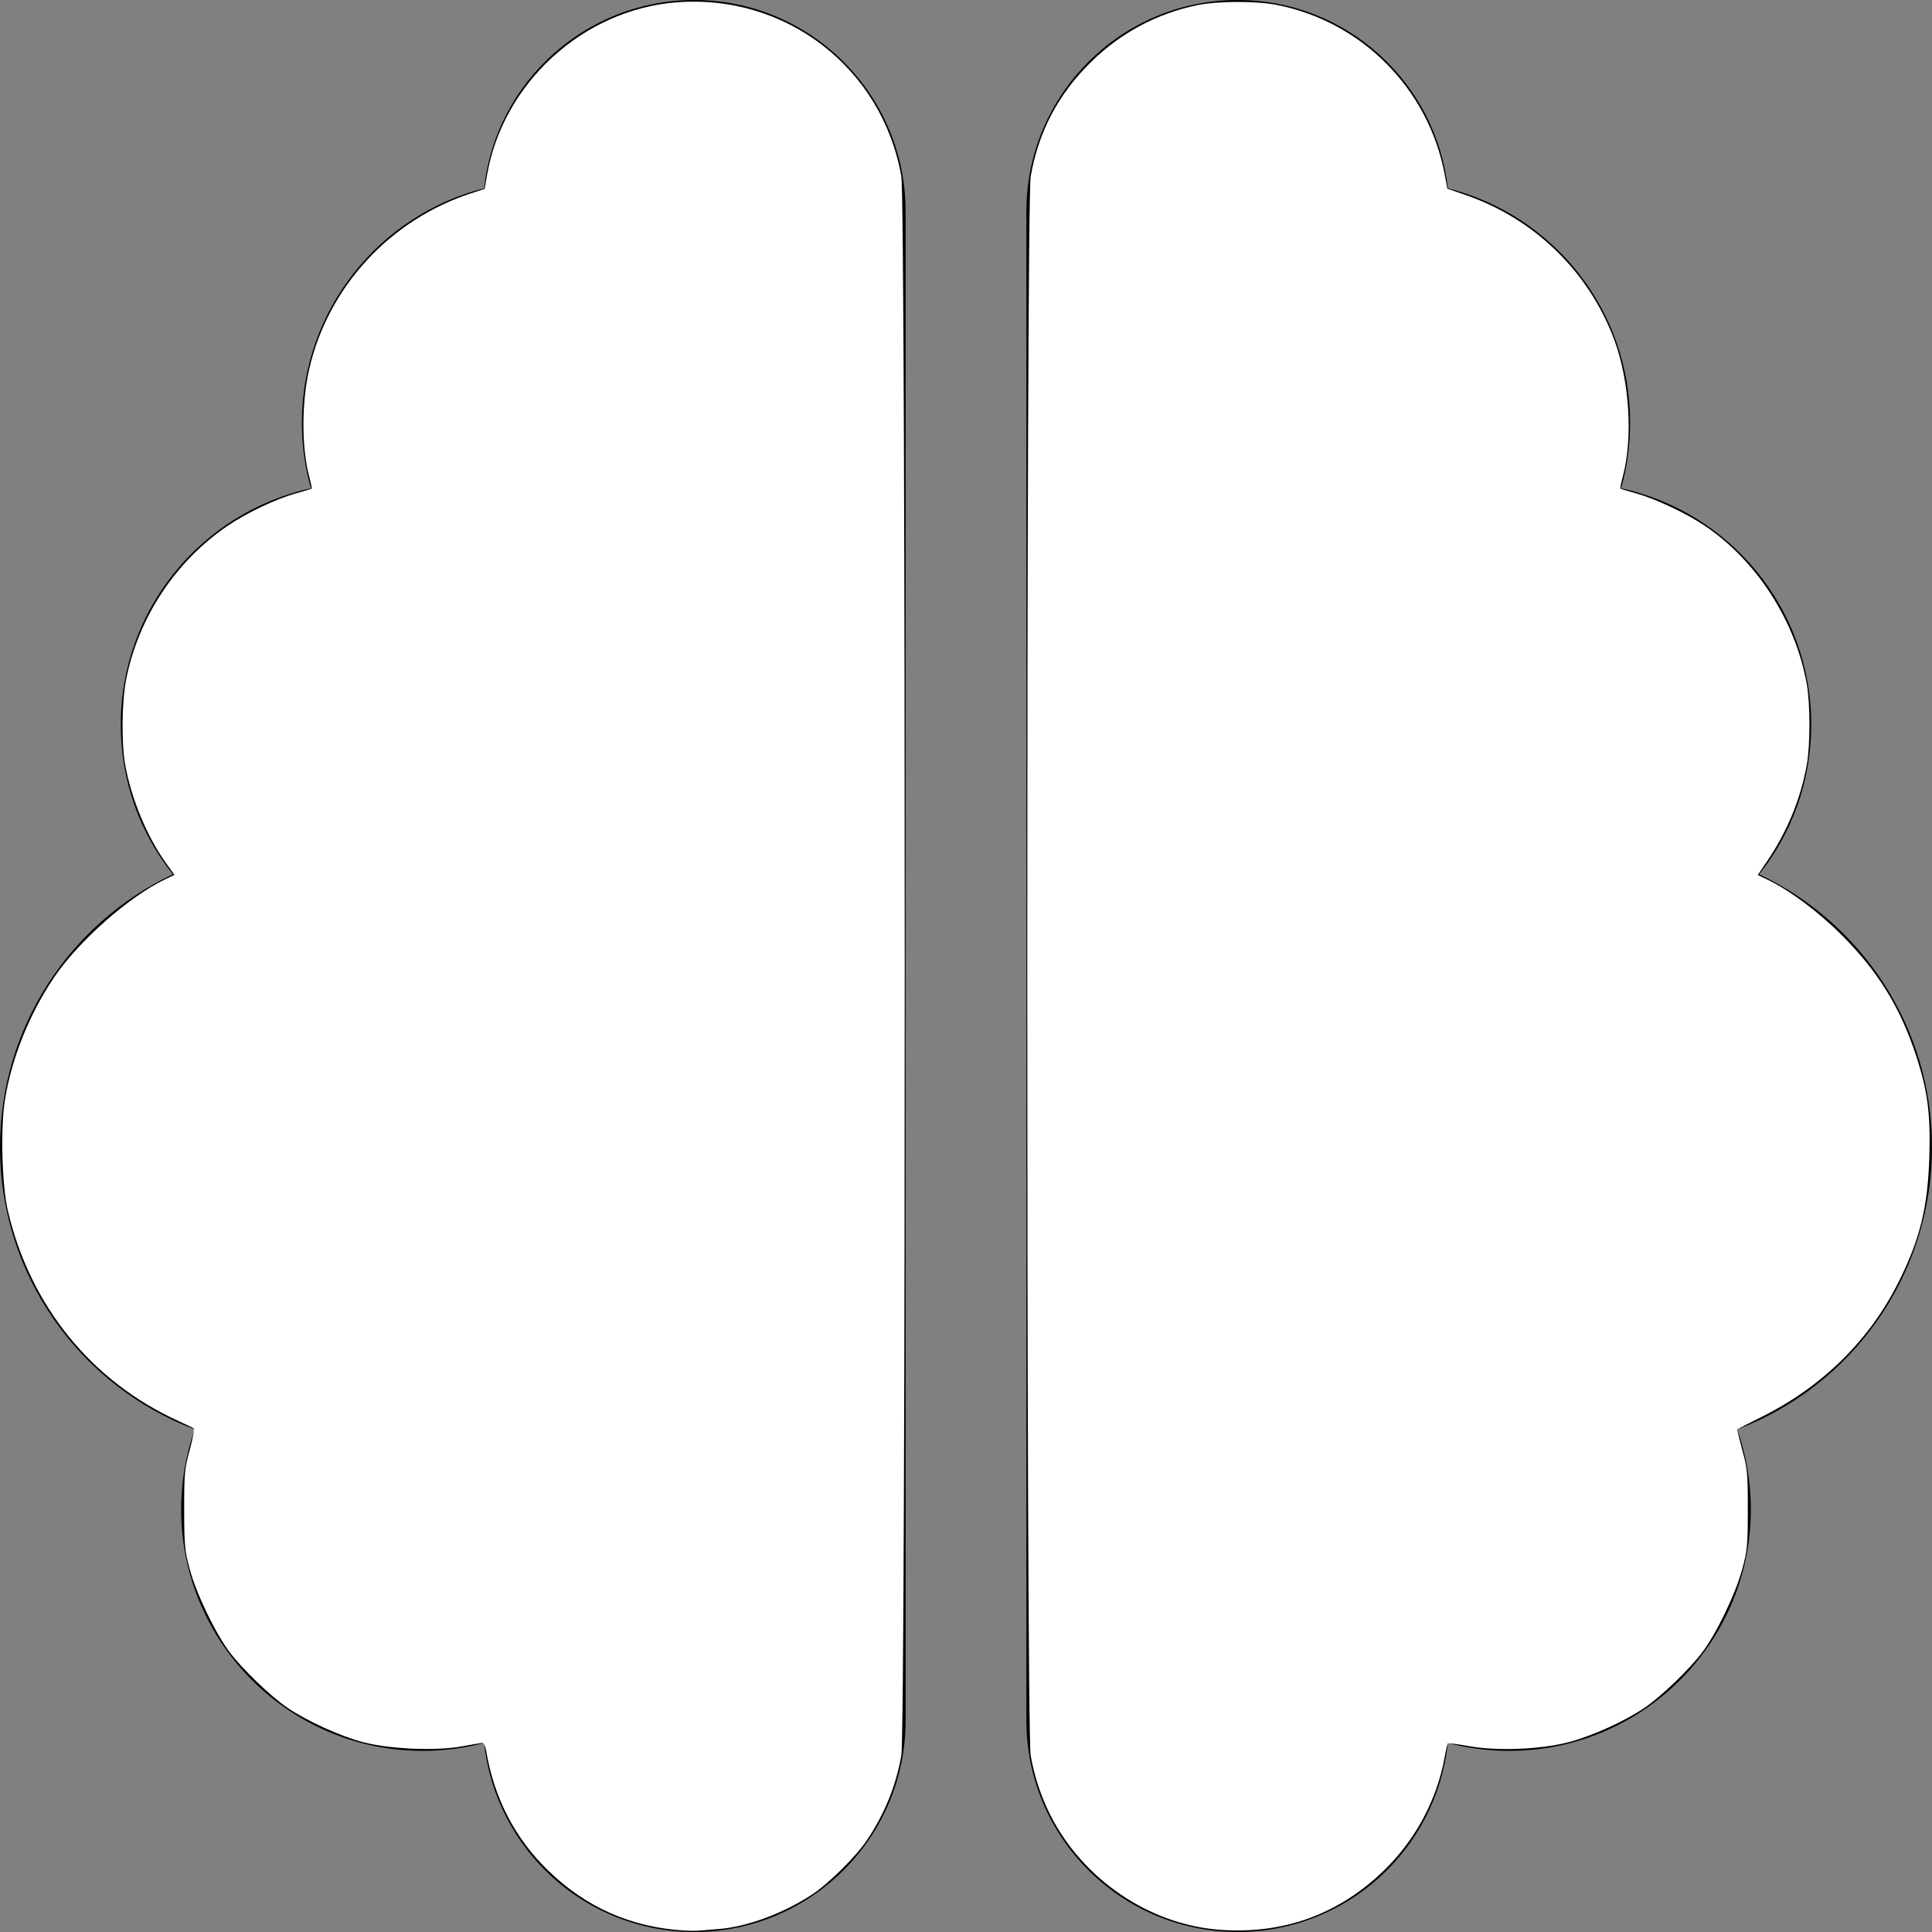 <?xml version="1.0" encoding="UTF-8" standalone="no"?>
<svg
   viewBox="0 0 512 512"
   version="1.1"
   id="svg4"
   sodipodi:docname="hackwiki.svg"
   inkscape:version="1.2.2 (b0a8486541, 2022-12-01)"
   xmlns:inkscape="http://www.inkscape.org/namespaces/inkscape"
   xmlns:sodipodi="http://sodipodi.sourceforge.net/DTD/sodipodi-0.dtd"
   xmlns="http://www.w3.org/2000/svg"
   xmlns:svg="http://www.w3.org/2000/svg">
  <rect x="0" y="0" width="512" height="512" fill="#808080" stroke="none"/>
  <defs
     id="defs8" />
  <sodipodi:namedview
     id="namedview6"
     pagecolor="#ffffff"
     bordercolor="#666666"
     borderopacity="1.0"
     inkscape:showpageshadow="2"
     inkscape:pageopacity="0.0"
     inkscape:pagecheckerboard="0"
     inkscape:deskcolor="#d1d1d1"
     showgrid="false"
     inkscape:zoom="1.8359375"
     inkscape:cx="256"
     inkscape:cy="256.27234"
     inkscape:window-width="1920"
     inkscape:window-height="1008"
     inkscape:window-x="0"
     inkscape:window-y="0"
     inkscape:window-maximized="1"
     inkscape:current-layer="svg4" />
  <!--! Font Awesome Pro 6.4.2 by @fontawesome - https://fontawesome.com License - https://fontawesome.com/license (Commercial License) Copyright 2023 Fonticons, Inc. -->
  <path
     d="M184 0c30.9 0 56 25.1 56 56V456c0 30.9-25.1 56-56 56c-28.9 0-52.7-21.9-55.7-50.1c-5.2 1.4-10.7 2.1-16.3 2.1c-35.3 0-64-28.7-64-64c0-7.4 1.3-14.6 3.6-21.2C21.4 367.4 0 338.2 0 304c0-31.9 18.7-59.5 45.8-72.3C37.1 220.8 32 207 32 192c0-30.7 21.6-56.3 50.4-62.6C80.8 123.9 80 118 80 112c0-29.9 20.6-55.1 48.3-62.1C131.3 21.9 155.1 0 184 0zM328 0c28.9 0 52.6 21.9 55.7 49.9c27.8 7 48.3 32.1 48.3 62.1c0 6-.8 11.9-2.4 17.4c28.8 6.2 50.4 31.9 50.4 62.6c0 15-5.1 28.8-13.8 39.7C493.3 244.5 512 272.1 512 304c0 34.2-21.4 63.4-51.6 74.8c2.3 6.6 3.6 13.8 3.6 21.2c0 35.3-28.7 64-64 64c-5.6 0-11.1-.7-16.3-2.1c-3 28.2-26.8 50.1-55.7 50.1c-30.9 0-56-25.1-56-56V56c0-30.9 25.1-56 56-56z"
     id="path2" />
  <path
     style="fill:#ffffff;stroke-width:0.545"
     d="m 181.379,511.617 c -14.077,-0.852 -25.96,-6.078 -36.077,-15.867 -8.823,-8.536 -14.376,-19.267 -16.466,-31.819 -0.187,-1.123 -0.616,-2.043 -0.954,-2.043 -0.338,0 -2.716,0.396 -5.286,0.881 -6.904,1.301 -19.176,0.8 -26.371,-1.078 -6.019,-1.571 -14.84,-5.579 -20.02,-9.097 -4.411,-2.995 -11.796,-10.081 -15.274,-14.655 -3.818,-5.021 -8.898,-15.554 -10.646,-22.077 -1.338,-4.992 -1.461,-6.311 -1.473,-15.796 -0.012,-9.563 0.099,-10.761 1.457,-15.771 0.809,-2.982 1.288,-5.567 1.065,-5.743 -0.223,-0.176 -1.999,-1.042 -3.946,-1.924 C 24.325,366.184 7.967,346.046 2.091,320.866 0.485,313.987 0.098,298.841 1.334,291.307 c 1.814,-11.052 6.495,-22.674 13.015,-32.311 6.507,-9.618 19.711,-21.287 29.325,-25.915 l 2.55,-1.228 -2.36,-3.314 c -4.975,-6.985 -9.11,-17.006 -10.695,-25.918 -1.014,-5.706 -0.89,-16.645 0.255,-22.502 3.222,-16.475 13.127,-31.459 26.989,-40.829 5.111,-3.454 12.765,-7.085 17.963,-8.519 2.215,-0.611 4.105,-1.19 4.201,-1.286 0.096,-0.096 -0.183,-1.511 -0.621,-3.145 -2.06,-7.692 -2.057,-19.698 0.007,-28.605 5.041,-21.75 21.371,-39.468 42.854,-46.494 l 3.625,-1.186 0.632,-3.649 C 133.306,21.97 154.513,2.601 179.195,0.629 208.305,-1.697 233.828,18.044 238.86,46.778 c 1.207,6.894 1.207,411.551 0,418.445 -1.402,8.007 -4.504,15.617 -9.186,22.539 -2.955,4.369 -10.156,11.478 -14.526,14.34 -7.631,4.998 -17.243,8.541 -24.717,9.111 -2.133,0.163 -4.491,0.354 -5.24,0.425 -0.749,0.071 -2.465,0.062 -3.813,-0.019 z"
     id="path183" />
  <path
     style="fill:#ffffff;stroke-width:0.545"
     d="m 322.921,511.382 c -18.497,-1.463 -36.005,-13.411 -44.592,-30.429 -2.436,-4.828 -4.234,-10.279 -5.189,-15.731 -1.207,-6.894 -1.207,-411.551 0,-418.445 2.093,-11.952 7.348,-21.898 16.082,-30.437 7.841,-7.666 17.429,-12.783 28.042,-14.963 5.416,-1.113 15.475,-1.155 20.983,-0.088 22.678,4.393 40.398,22.293 44.638,45.095 l 0.674,3.627 4.986,1.727 c 18.134,6.28 32.439,20.205 39.183,38.142 4.115,10.944 5.08,26.139 2.315,36.461 -0.438,1.634 -0.717,3.049 -0.621,3.145 0.096,0.096 1.987,0.675 4.201,1.286 5.014,1.384 12.997,5.124 17.918,8.396 13.9,9.241 24.303,25.335 27.284,42.211 0.926,5.244 0.926,15.998 0,21.243 -1.568,8.879 -5.164,17.674 -10.379,25.386 l -2.618,3.871 2.524,1.215 c 5.966,2.872 13.532,8.512 19.715,14.699 9.557,9.562 15.419,19.013 19.579,31.568 3.188,9.619 3.999,15.671 3.648,27.198 -0.407,13.35 -2.454,21.722 -8.074,33.024 -7.683,15.451 -20.128,27.773 -36.142,35.787 -3.603,1.803 -6.609,3.336 -6.68,3.406 -0.071,0.07 0.53,2.562 1.337,5.536 1.354,4.993 1.466,6.203 1.455,15.757 -0.01,9.536 -0.127,10.777 -1.49,15.796 -1.778,6.551 -6.877,17.14 -10.632,22.077 -3.478,4.574 -10.863,11.66 -15.274,14.655 -5.145,3.494 -13.789,7.418 -19.931,9.048 -7.46,1.98 -19.066,2.449 -26.678,1.079 -2.89,-0.52 -5.362,-0.838 -5.495,-0.706 -0.132,0.132 -0.497,1.689 -0.81,3.461 -2.017,11.39 -7.748,22.112 -16.183,30.273 -12.08,11.688 -26.87,16.969 -43.777,15.632 z"
     id="path185" />
</svg>
